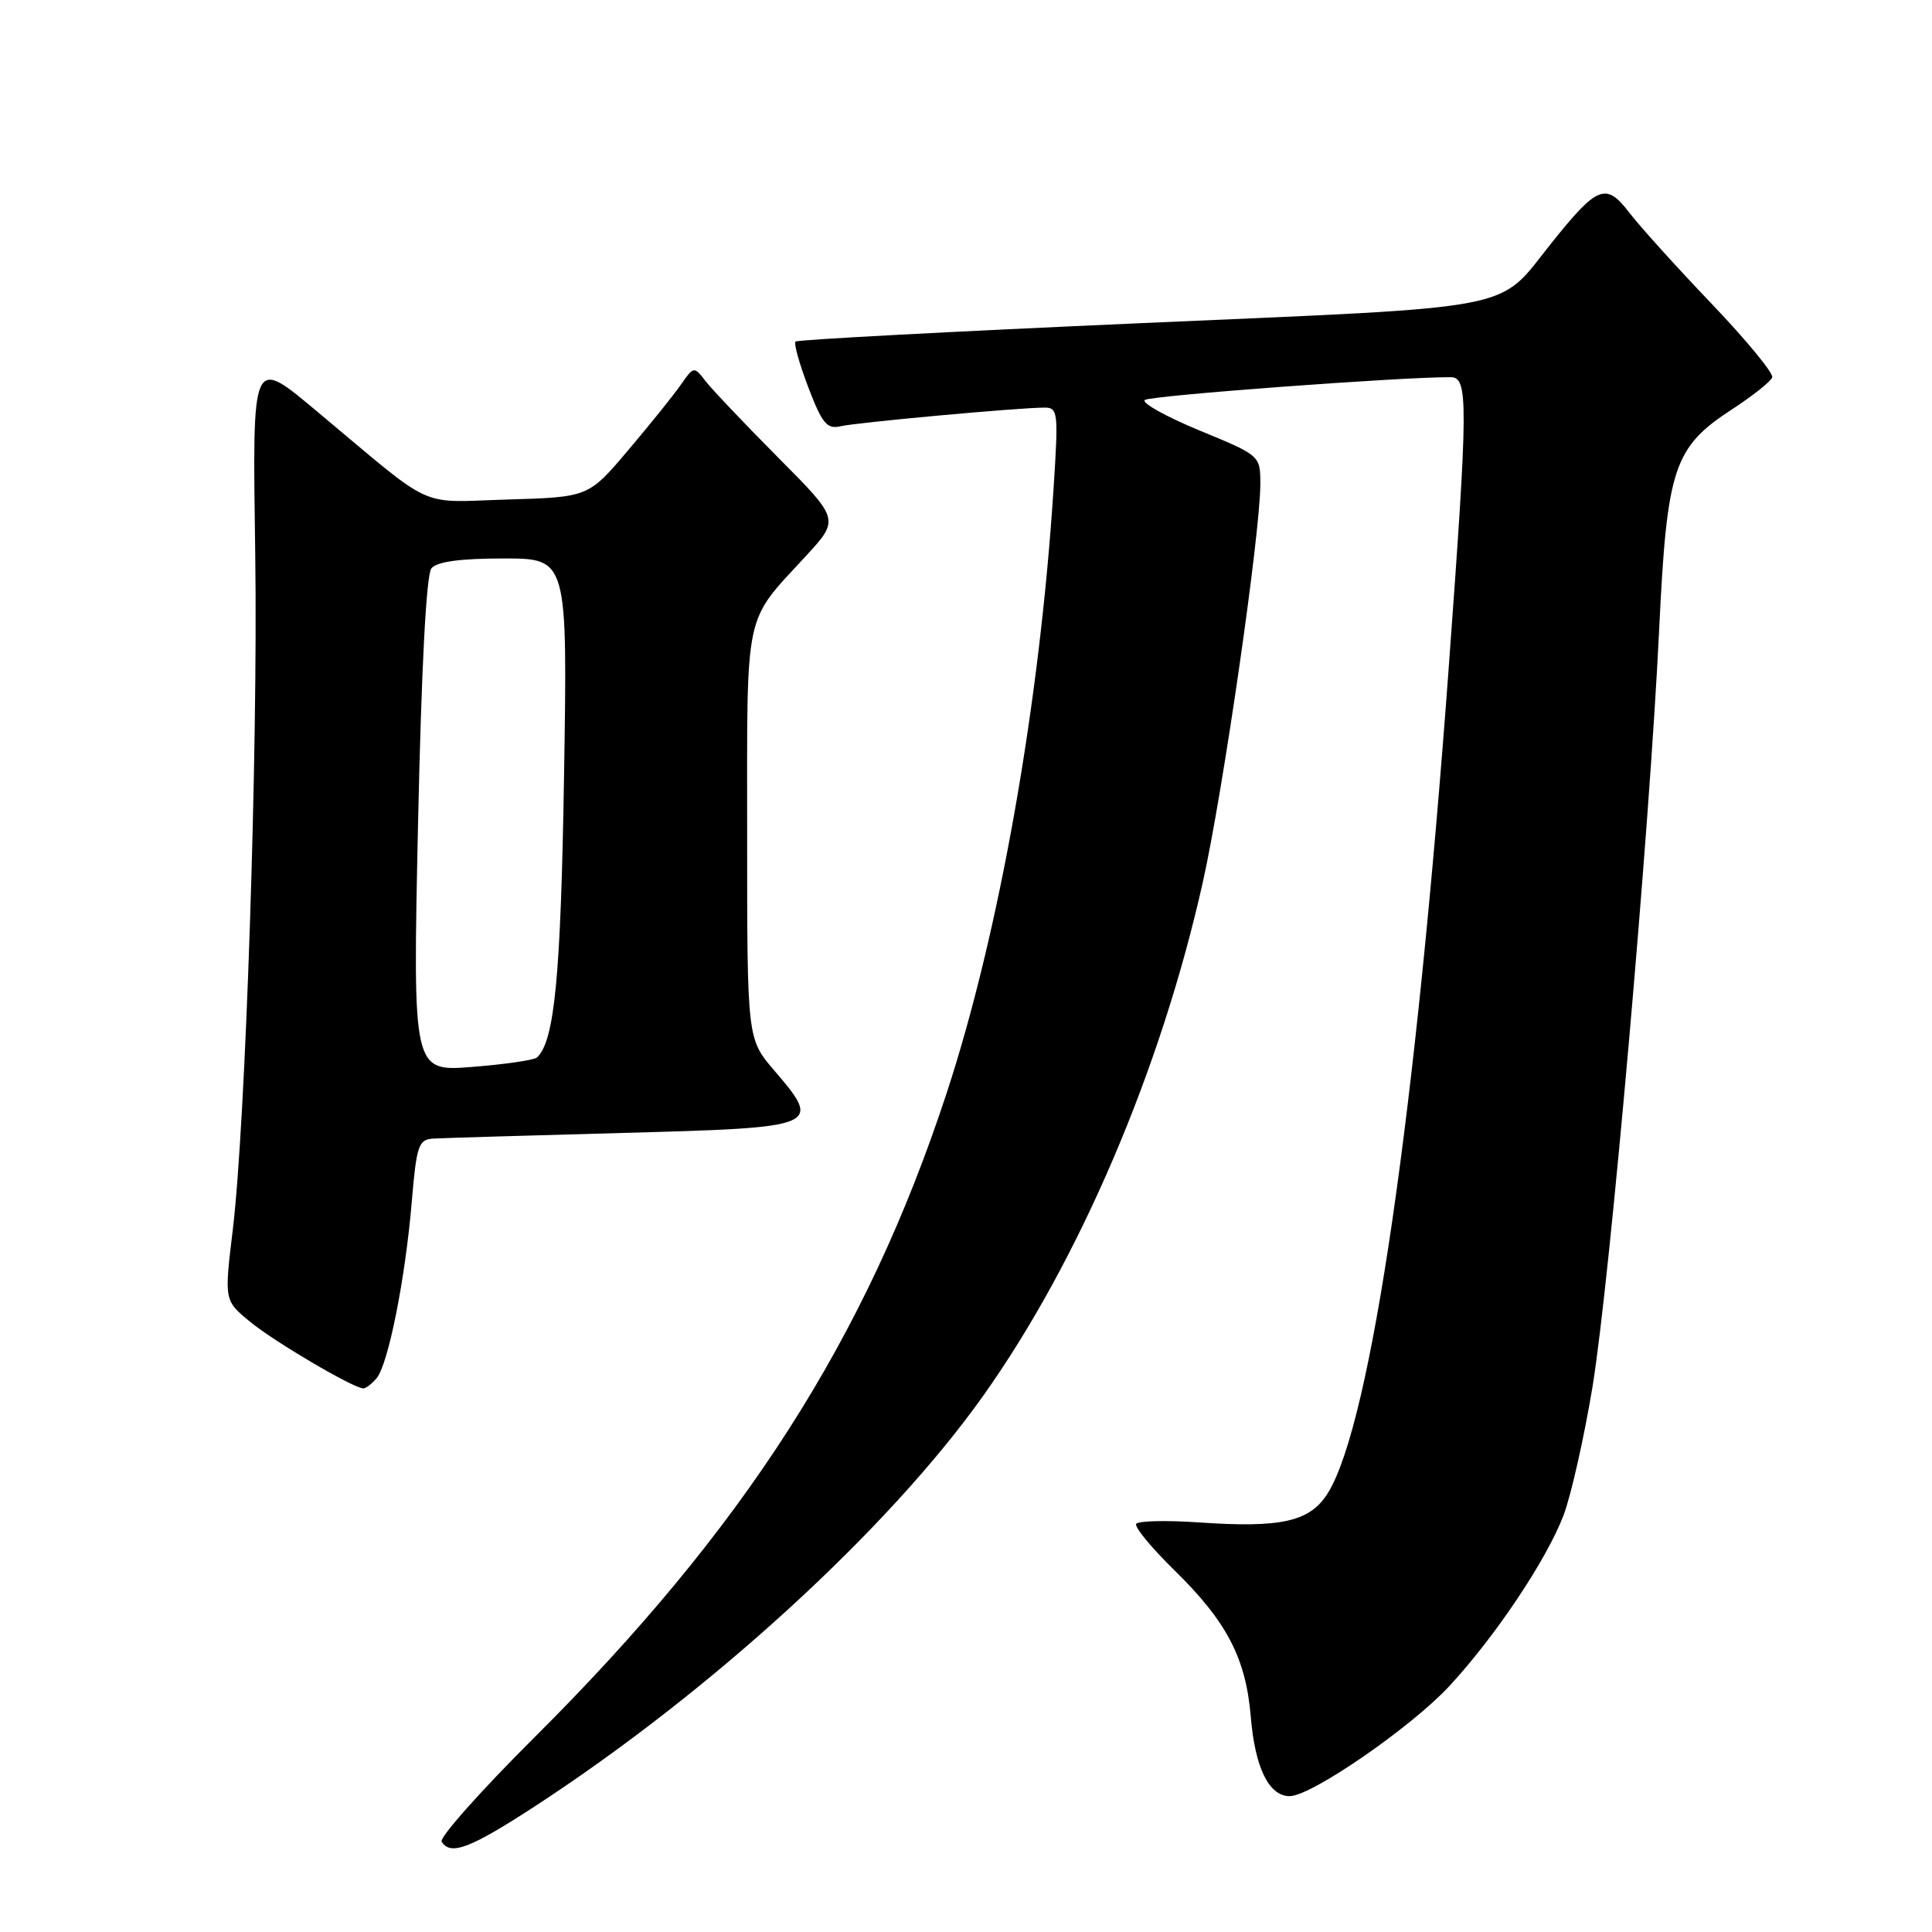 <?xml version="1.0" encoding="UTF-8" standalone="no"?>
<!DOCTYPE svg PUBLIC "-//W3C//DTD SVG 1.1//EN" "http://www.w3.org/Graphics/SVG/1.1/DTD/svg11.dtd" >
<svg xmlns="http://www.w3.org/2000/svg" xmlns:xlink="http://www.w3.org/1999/xlink" version="1.1" viewBox="0 0 256 256">
 <g >
 <path fill="currentColor"
d=" M 70.85 239.36 C 94.19 224.16 117.71 202.63 130.25 184.99 C 142.98 167.10 153.84 141.71 159.39 116.85 C 162.05 104.95 167.00 70.68 167.00 64.16 C 167.00 60.36 167.00 60.36 158.94 57.04 C 154.51 55.21 151.25 53.39 151.69 53.00 C 152.35 52.42 185.87 49.93 192.25 49.98 C 194.56 50.00 194.54 53.37 191.99 88.09 C 187.63 147.55 181.67 188.43 176.01 197.74 C 173.66 201.61 169.91 202.49 158.88 201.73 C 154.55 201.43 150.80 201.52 150.55 201.92 C 150.30 202.33 152.58 205.10 155.63 208.08 C 162.56 214.88 165.08 219.71 165.73 227.43 C 166.29 234.23 168.13 238.00 170.89 238.00 C 173.76 238.00 186.98 228.88 192.05 223.41 C 198.16 216.81 204.93 206.68 207.18 200.78 C 208.18 198.12 209.91 190.45 211.02 183.73 C 213.32 169.67 218.57 110.10 219.85 83.37 C 220.88 61.95 221.76 59.29 229.50 54.24 C 232.25 52.45 234.65 50.54 234.83 50.00 C 235.01 49.45 231.40 45.07 226.80 40.25 C 222.20 35.44 217.28 29.99 215.87 28.15 C 212.78 24.13 211.67 24.58 205.50 32.30 C 198.31 41.31 202.02 40.59 151.18 42.82 C 126.25 43.92 105.65 45.01 105.41 45.26 C 105.16 45.51 105.93 48.24 107.11 51.34 C 108.94 56.13 109.58 56.90 111.38 56.48 C 113.52 55.98 134.89 54.02 138.40 54.01 C 140.19 54.00 140.26 54.62 139.60 64.75 C 137.77 93.31 132.41 123.61 125.42 144.89 C 114.76 177.33 98.64 202.52 70.75 230.28 C 63.69 237.31 58.19 243.50 58.52 244.03 C 59.69 245.92 62.29 244.93 70.85 239.36 Z  M 49.91 182.61 C 51.45 180.75 53.71 169.42 54.56 159.25 C 55.19 151.79 55.46 150.99 57.38 150.87 C 58.55 150.80 69.84 150.46 82.49 150.12 C 108.73 149.41 108.99 149.31 102.57 141.82 C 99.00 137.64 99.00 137.64 99.00 110.54 C 99.00 80.30 98.50 82.68 106.80 73.66 C 111.25 68.82 111.25 68.82 103.14 60.66 C 98.68 56.17 94.34 51.60 93.49 50.50 C 91.96 48.52 91.93 48.52 90.22 50.97 C 89.28 52.33 86.13 56.24 83.24 59.65 C 77.98 65.87 77.98 65.87 67.24 66.19 C 55.17 66.54 57.88 67.78 42.25 54.72 C 33.27 47.22 33.45 46.83 33.82 73.51 C 34.19 99.49 32.55 148.74 30.85 162.91 C 29.71 172.32 29.71 172.32 33.11 175.12 C 36.29 177.75 46.75 183.91 48.13 183.97 C 48.47 183.99 49.27 183.37 49.91 182.61 Z  M 55.39 109.30 C 55.84 88.47 56.48 76.12 57.17 75.30 C 57.90 74.42 61.00 74.00 66.72 74.00 C 75.20 74.00 75.20 74.00 74.74 102.75 C 74.31 129.40 73.49 137.91 71.16 140.12 C 70.80 140.46 66.94 141.03 62.59 141.37 C 54.69 142.00 54.69 142.00 55.39 109.30 Z "/>
</g>
</svg>